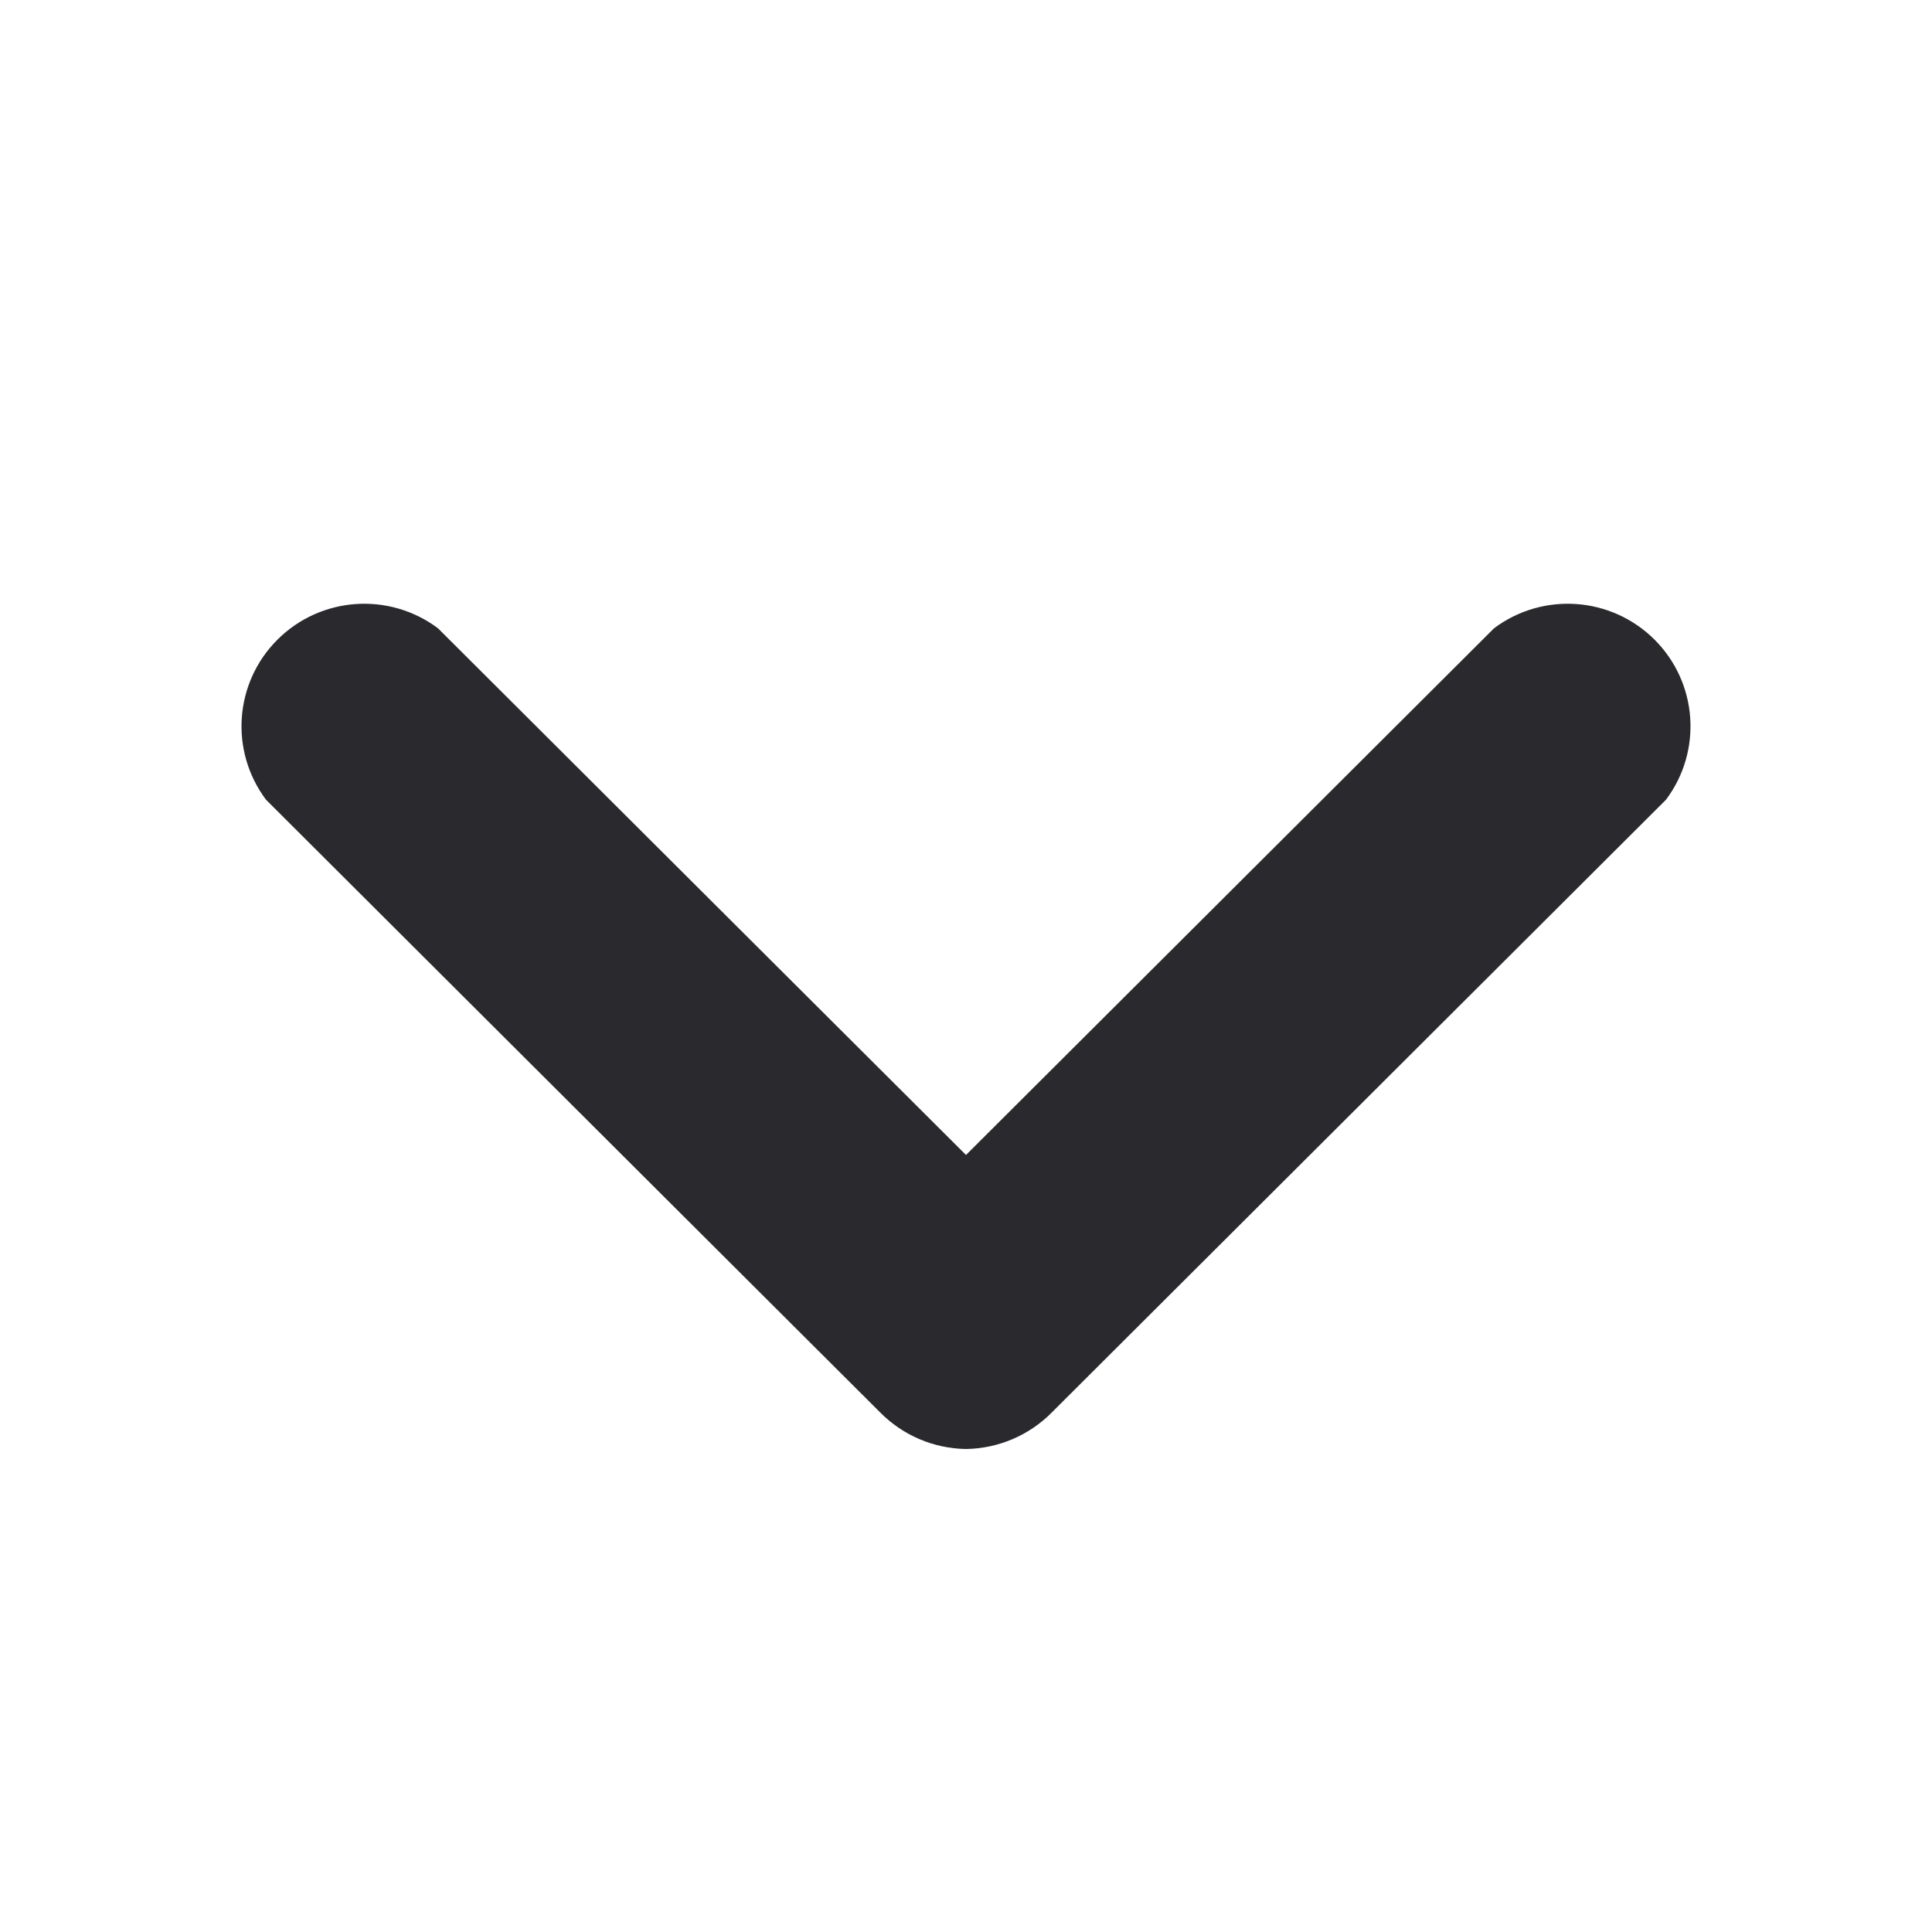 <svg xmlns="http://www.w3.org/2000/svg" width="16" height="16" viewBox="0 0 16 16">
  <path fill="#2A2A2E" d="M8,12 C7.732,11.996 7.476,11.887 7.288,11.696 L2.203,6.623 C1.9,6.219 1.94,5.654 2.298,5.297 C2.656,4.94 3.222,4.9 3.627,5.203 L8,9.565 L12.373,5.203 C12.778,4.9 13.344,4.94 13.702,5.297 C14.06,5.654 14.1,6.219 13.797,6.623 L8.712,11.696 C8.524,11.887 8.268,11.996 8,12 Z"/>
</svg>
